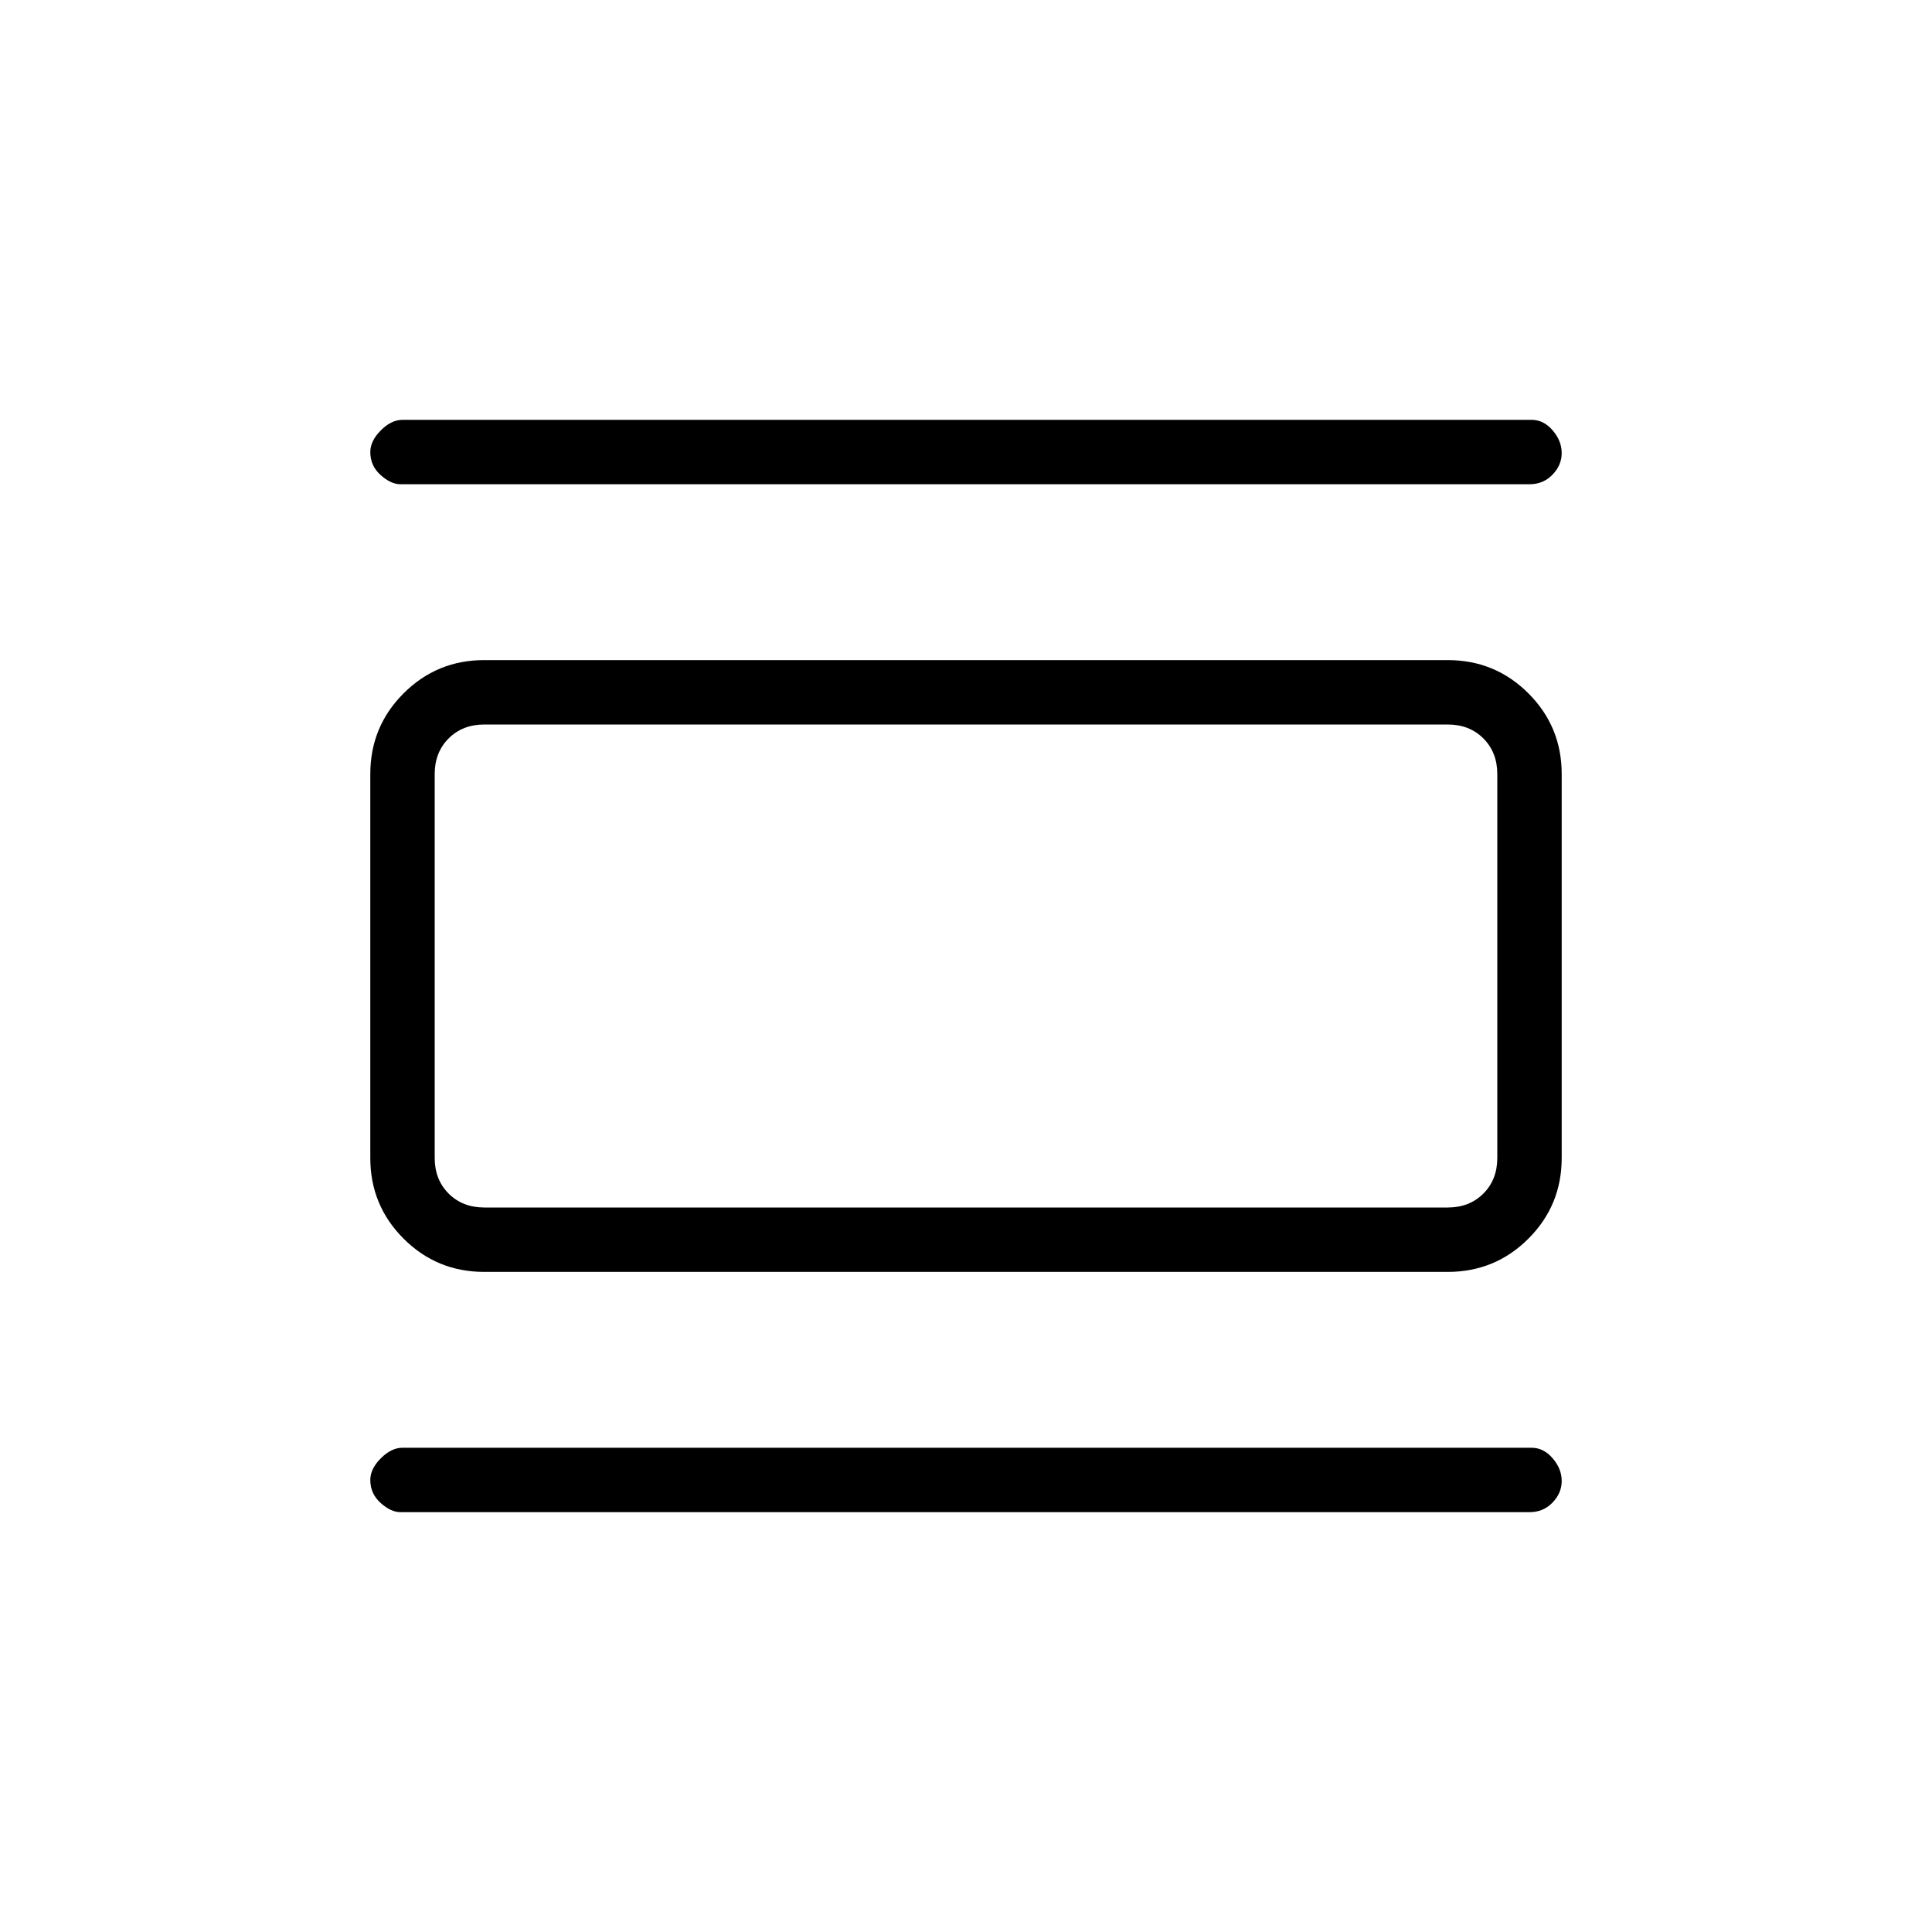 <svg xmlns="http://www.w3.org/2000/svg" height="20" viewBox="0 -960 960 960" width="20"><path d="M240.62-328q-23.55 0-40.09-16.53Q184-361.07 184-384.62v-190.76q0-23.55 16.53-40.09Q217.07-632 240.62-632h478.76q23.55 0 40.09 16.53Q776-598.93 776-575.38v190.76q0 23.55-16.53 40.09Q742.93-328 719.38-328H240.62Zm0-32h478.76q10.77 0 17.7-6.92 6.92-6.93 6.92-17.7v-190.76q0-10.77-6.92-17.7-6.93-6.92-17.7-6.92H240.62q-10.77 0-17.7 6.92-6.92 6.93-6.92 17.7v190.76q0 10.77 6.92 17.7 6.93 6.92 17.7 6.92ZM199-719.38q-4.77 0-9.88-4.59-5.12-4.58-5.12-11.41 0-5.54 5.23-10.77 5.23-5.24 10.77-5.24h561q6.03 0 10.51 5.24 4.49 5.23 4.49 11.27 0 6.03-4.58 10.76-4.58 4.74-11.42 4.74H199Zm0 510.77q-4.77 0-9.88-4.59-5.12-4.58-5.12-11.42 0-5.53 5.23-10.76 5.23-5.24 10.77-5.24h561q6.03 0 10.51 5.24 4.49 5.23 4.49 11.26 0 6.04-4.58 10.77-4.58 4.74-11.42 4.74H199ZM216-600h24.62q-10.77 0-17.7 6.92-6.92 6.93-6.92 17.7v190.76q0 10.77 6.92 17.7 6.93 6.92 17.7 6.92H216V-600Z"/></svg>